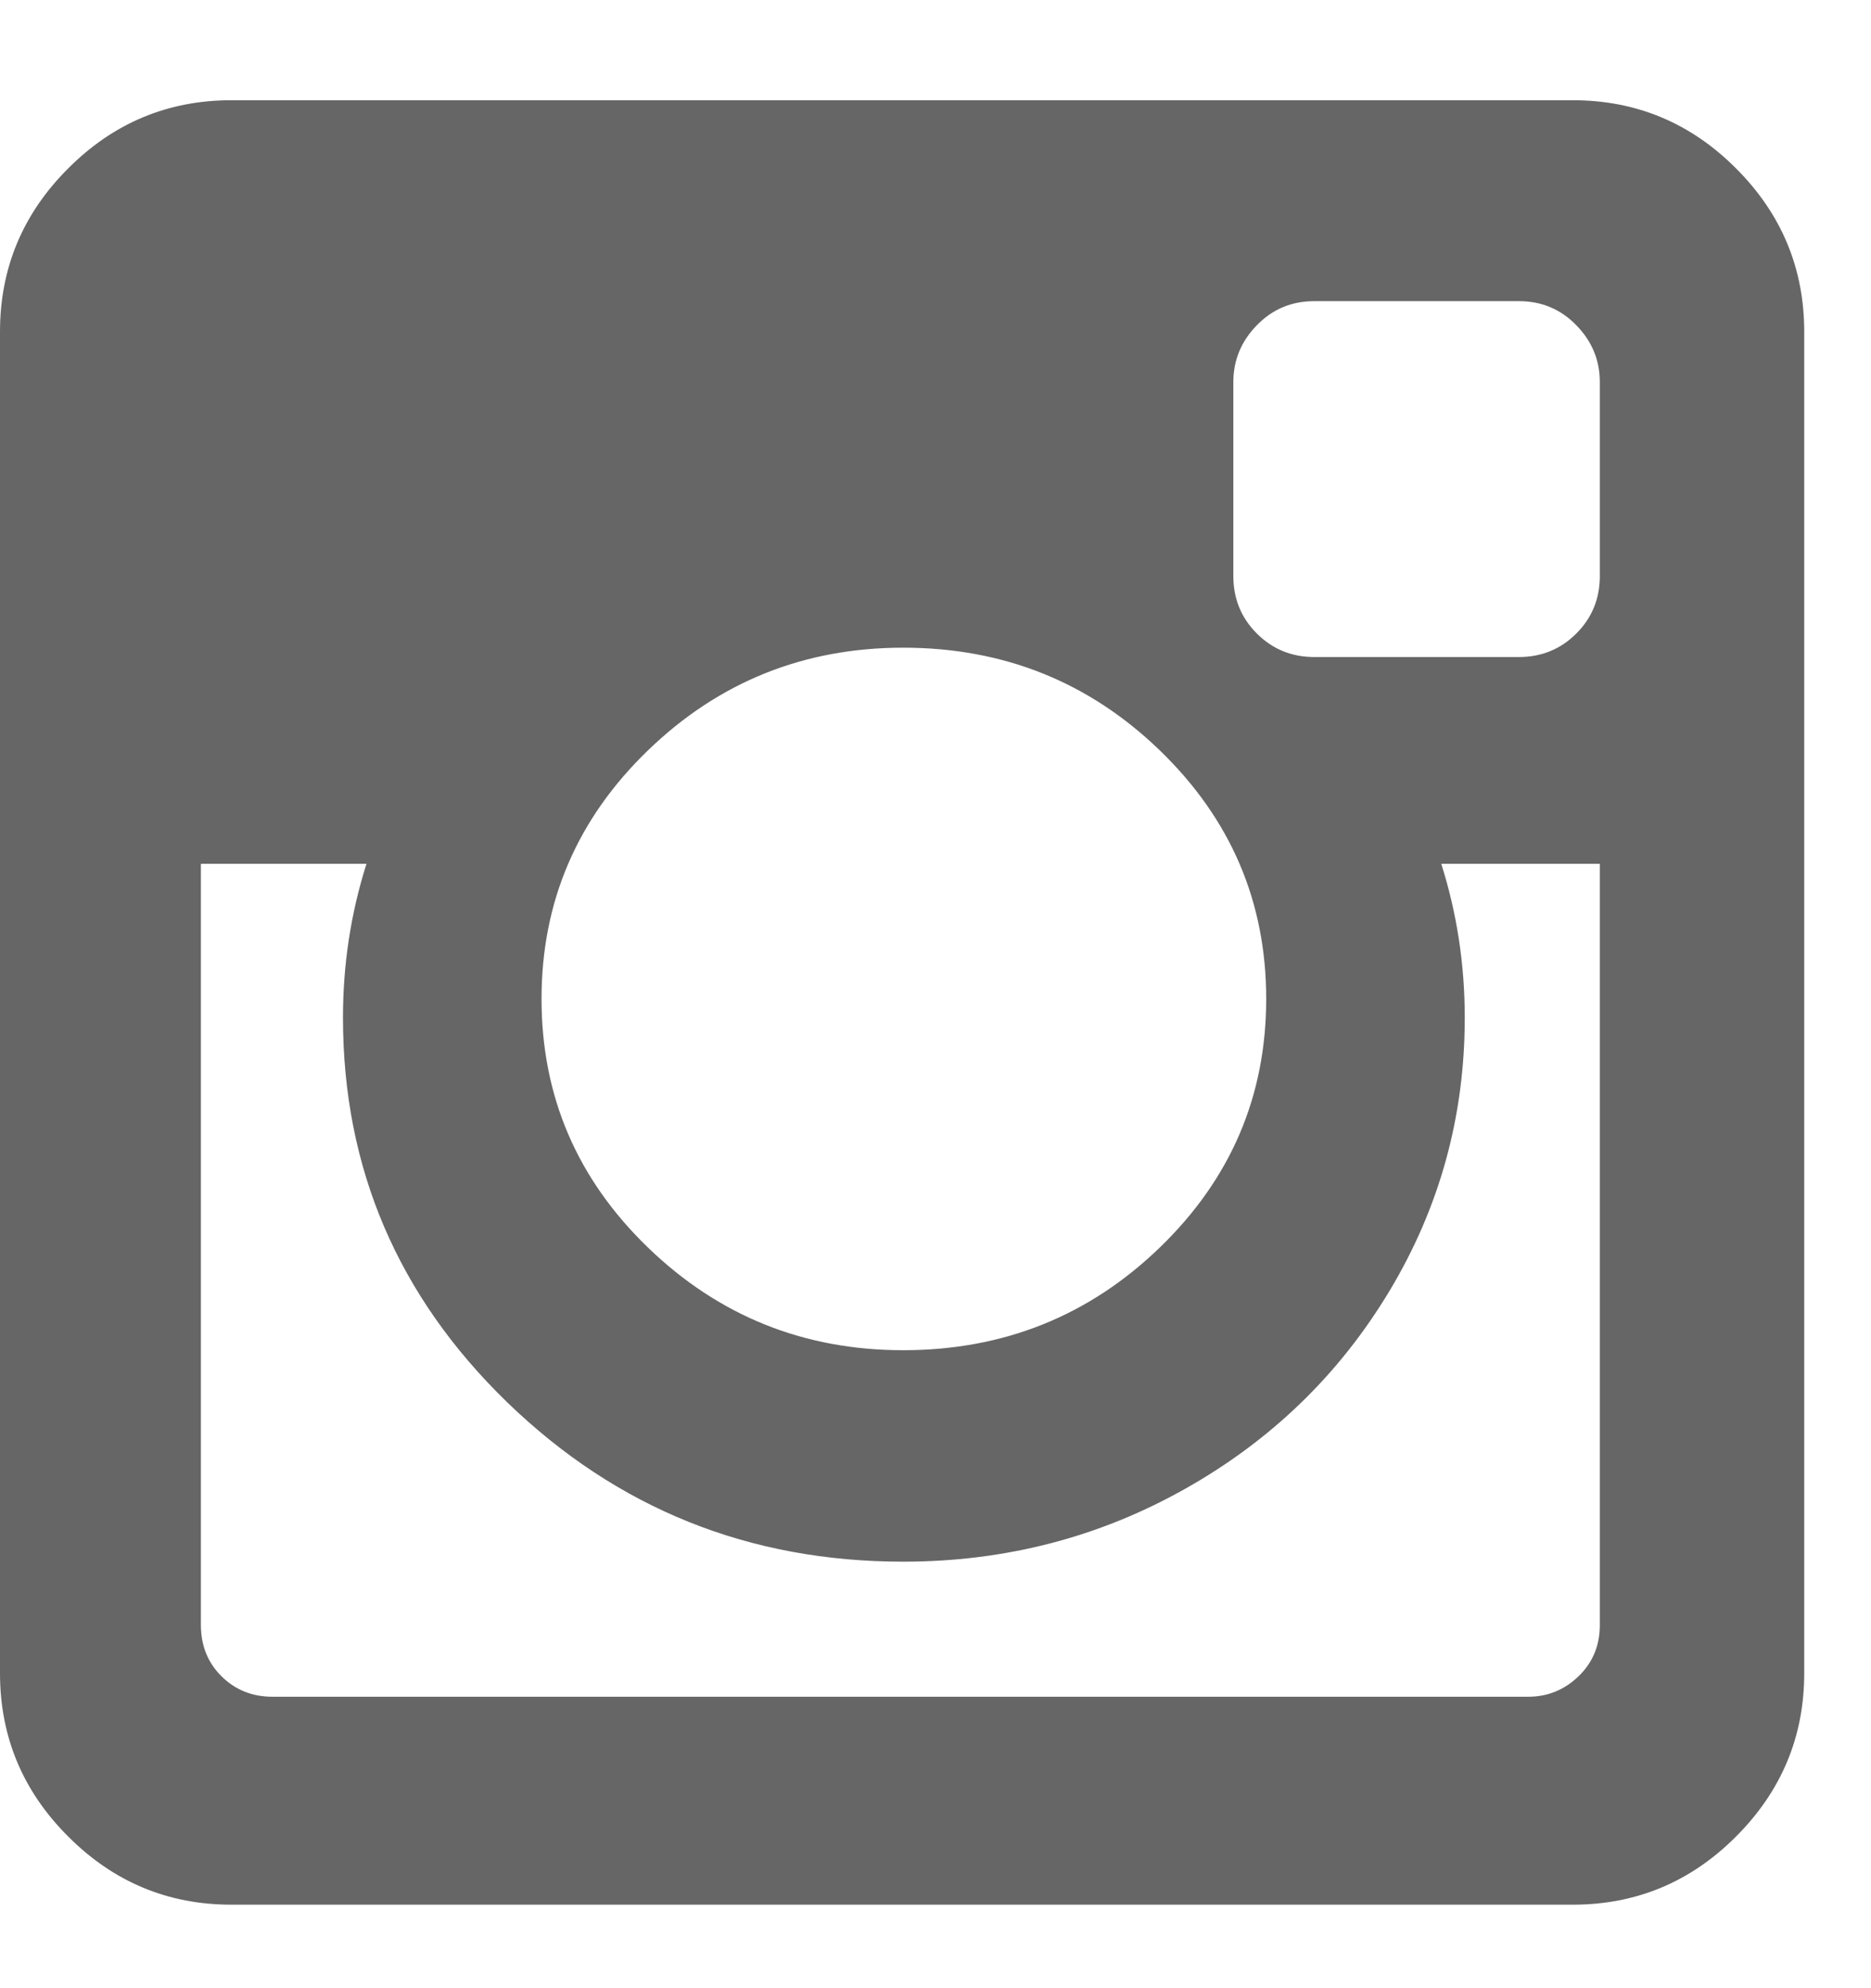 <?xml version="1.0" encoding="UTF-8" standalone="no"?>
<svg width="16px" height="17px" viewBox="0 0 16 17" version="1.1" xmlns="http://www.w3.org/2000/svg" xmlns:xlink="http://www.w3.org/1999/xlink">
    <!-- Generator: Sketch 3.8.3 (29802) - http://www.bohemiancoding.com/sketch -->
    <title>icn-ig</title>
    <desc>Created with Sketch.</desc>
    <defs></defs>
    <g id="Page-1" stroke="none" stroke-width="1" fill="none" fill-rule="evenodd">
        <g id="Landing-page" transform="translate(-740, -3076)" fill="#666666">
            <g id="Footer" transform="translate(-1, 2932)">
                <path d="M754.681,157.895 L754.681,151.386 L753.325,151.386 C753.459,151.808 753.526,152.247 753.526,152.702 C753.526,153.546 753.311,154.324 752.883,155.037 C752.454,155.751 751.872,156.315 751.135,156.73 C750.398,157.145 749.595,157.353 748.724,157.353 C747.405,157.353 746.277,156.899 745.339,155.992 C744.402,155.084 743.933,153.988 743.933,152.702 C743.933,152.247 744,151.808 744.134,151.386 L742.718,151.386 L742.718,157.895 C742.718,158.069 742.776,158.215 742.893,158.332 C743.011,158.449 743.156,158.508 743.33,158.508 L754.068,158.508 C754.235,158.508 754.379,158.449 754.5,158.332 C754.621,158.215 754.681,158.069 754.681,157.895 L754.681,157.895 Z M751.828,152.541 C751.828,151.711 751.525,151.003 750.919,150.417 C750.313,149.831 749.581,149.538 748.724,149.538 C747.874,149.538 747.146,149.831 746.54,150.417 C745.934,151.003 745.631,151.711 745.631,152.541 C745.631,153.372 745.934,154.08 746.54,154.666 C747.146,155.252 747.874,155.545 748.724,155.545 C749.581,155.545 750.313,155.252 750.919,154.666 C751.525,154.08 751.828,153.372 751.828,152.541 L751.828,152.541 Z M754.681,148.925 L754.681,147.268 C754.681,147.08 754.614,146.918 754.48,146.781 C754.346,146.643 754.182,146.575 753.988,146.575 L752.24,146.575 C752.046,146.575 751.882,146.643 751.748,146.781 C751.614,146.918 751.547,147.08 751.547,147.268 L751.547,148.925 C751.547,149.119 751.614,149.283 751.748,149.417 C751.882,149.551 752.046,149.618 752.24,149.618 L753.988,149.618 C754.182,149.618 754.346,149.551 754.48,149.417 C754.614,149.283 754.681,149.119 754.681,148.925 L754.681,148.925 Z M756.429,146.836 L756.429,158.307 C756.429,158.849 756.234,159.315 755.846,159.703 C755.458,160.092 754.992,160.286 754.45,160.286 L742.979,160.286 C742.436,160.286 741.971,160.092 741.583,159.703 C741.194,159.315 741,158.849 741,158.307 L741,146.836 C741,146.294 741.194,145.828 741.583,145.44 C741.971,145.051 742.436,144.857 742.979,144.857 L754.45,144.857 C754.992,144.857 755.458,145.051 755.846,145.44 C756.234,145.828 756.429,146.294 756.429,146.836 L756.429,146.836 Z" id="icn-ig"></path>
            </g>
        </g>
    </g>
</svg>